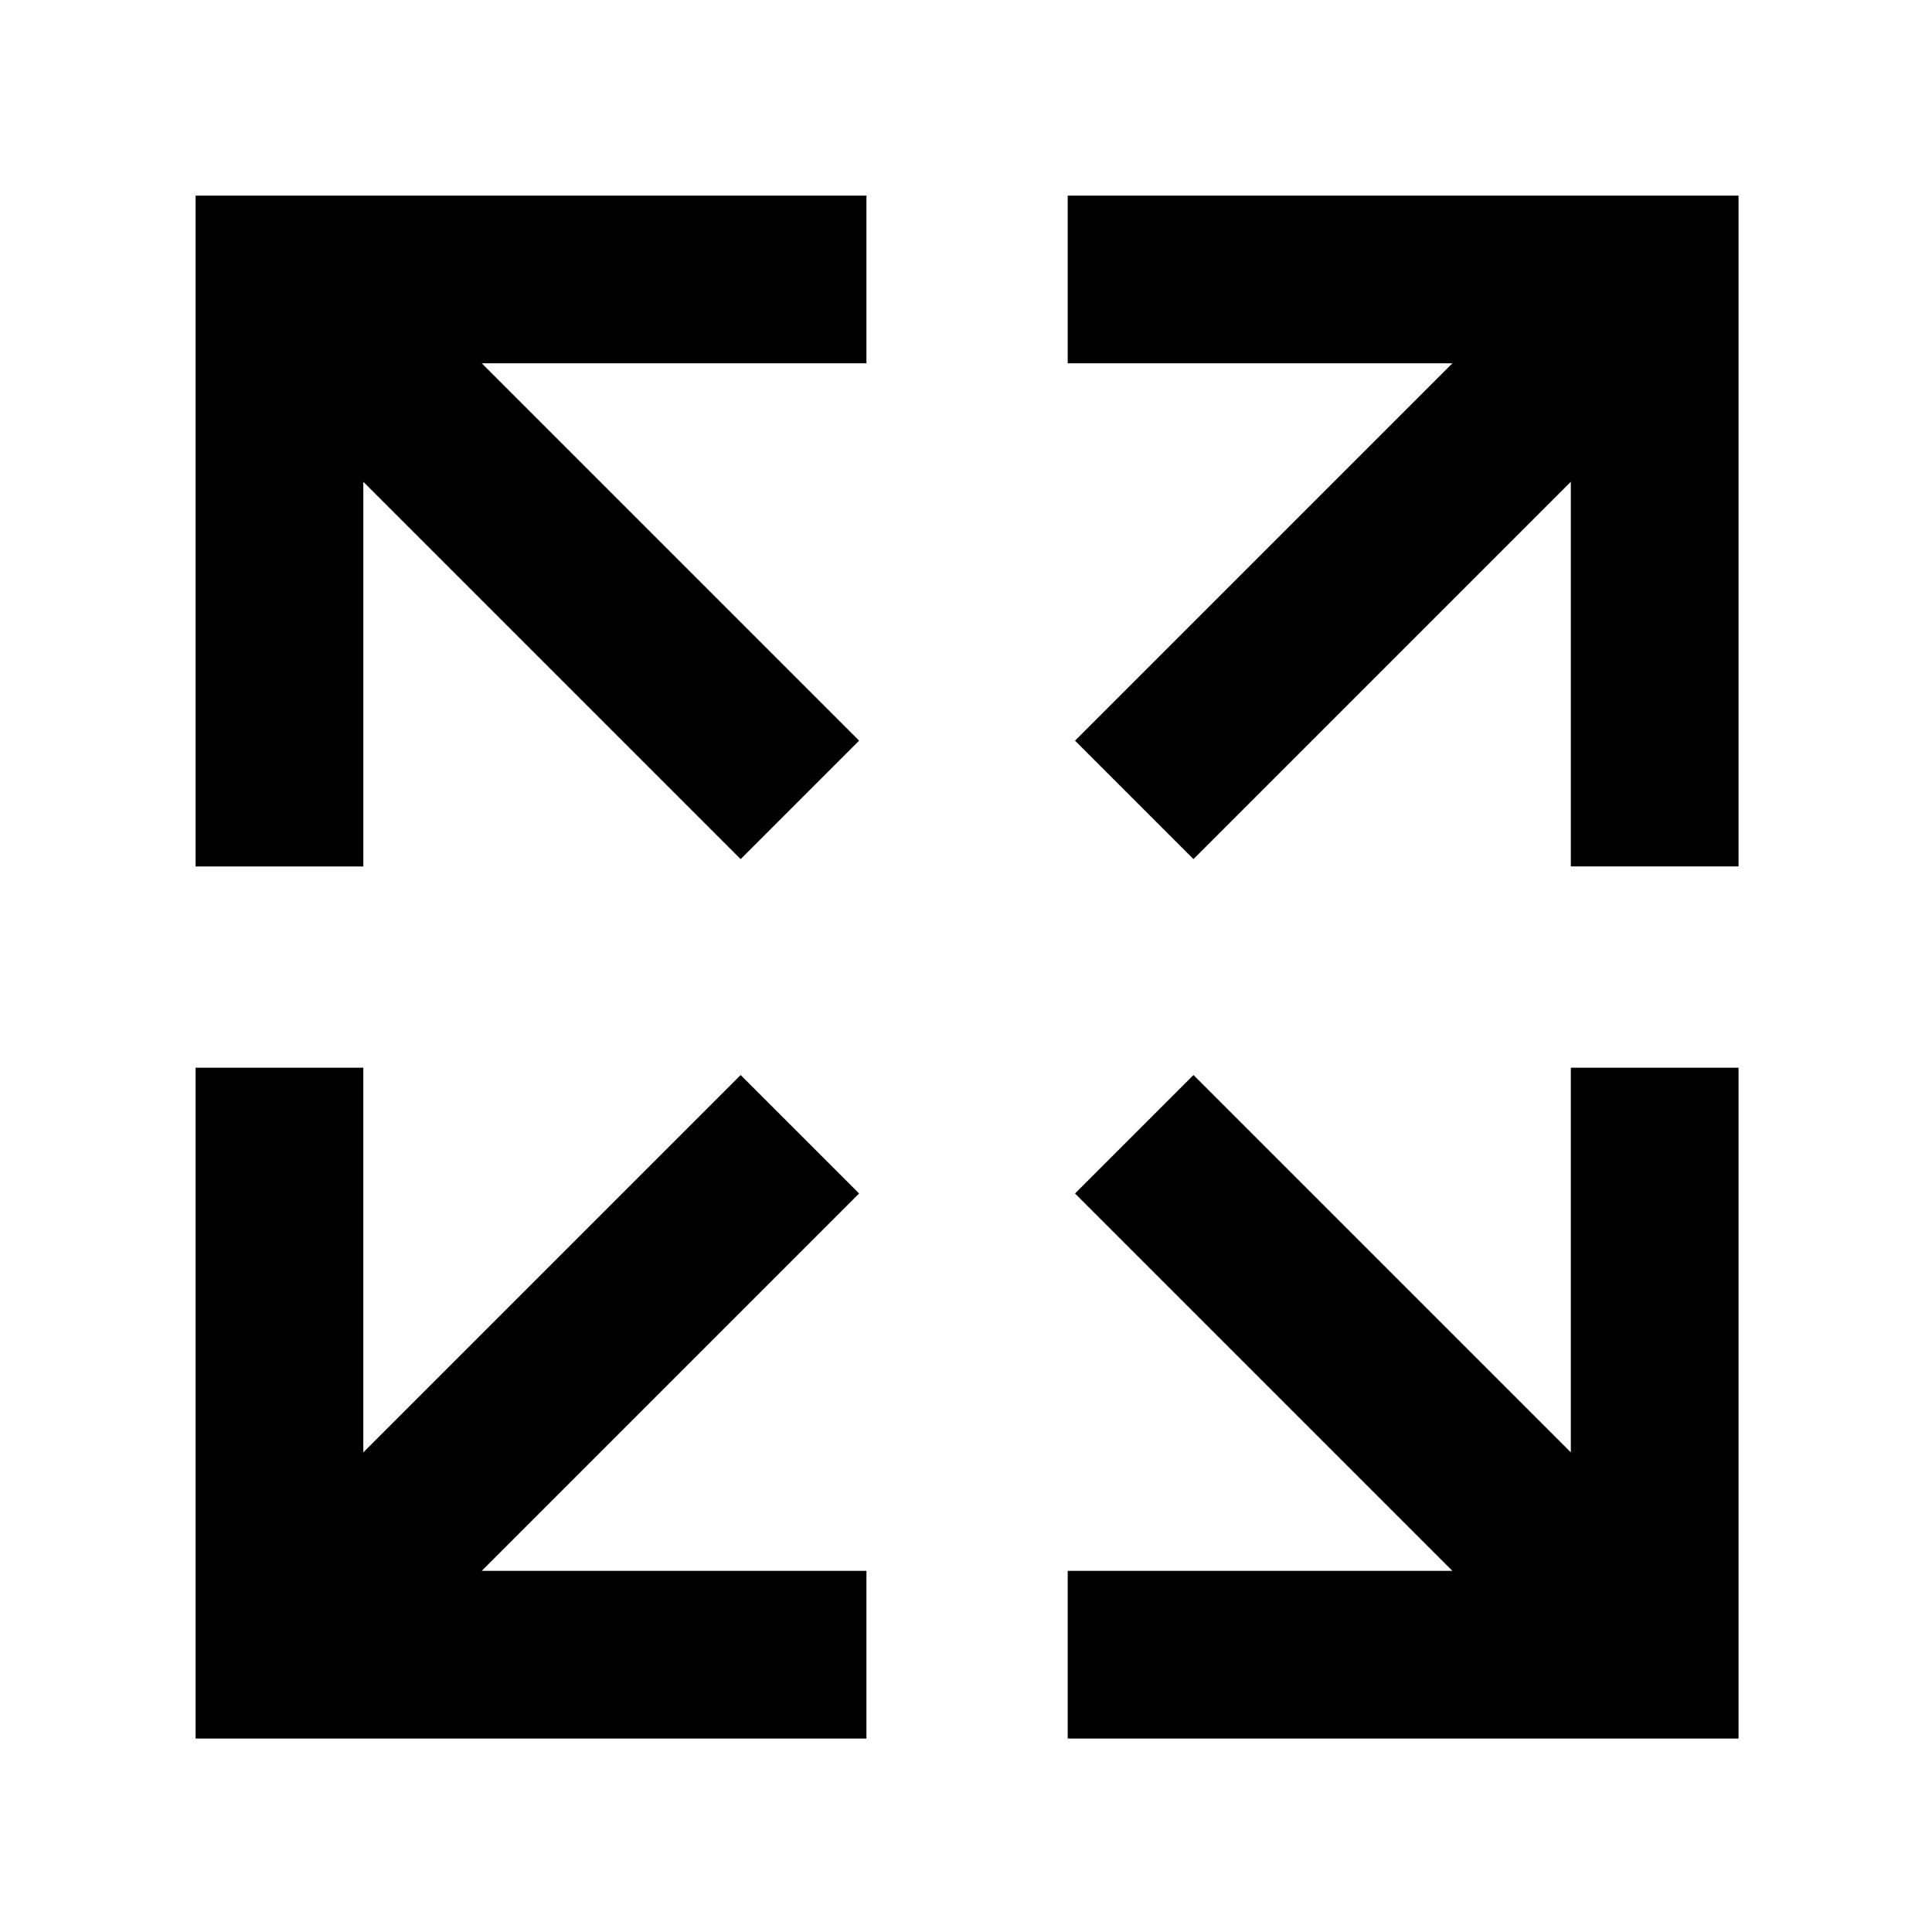 <?xml version="1.0" encoding="utf-8"?>
<!-- Generator: Adobe Illustrator 16.0.0, SVG Export Plug-In . SVG Version: 6.00 Build 0)  -->
<!DOCTYPE svg PUBLIC "-//W3C//DTD SVG 1.1//EN" "http://www.w3.org/Graphics/SVG/1.1/DTD/svg11.dtd">
<svg version="1.1" id="Layer_1" xmlns="http://www.w3.org/2000/svg" xmlns:xlink="http://www.w3.org/1999/xlink" x="0px" y="0px"
	 width="900px" height="900px" viewBox="0 0 900 900" enable-background="new 0 0 900 900" xml:space="preserve">
<path d="M91.12,91.12h312.5v78.13H224.43l175.78,175.78l-55.18,55.18L169.25,224.43v179.19H91.12V91.12z M400.21,555.97
	L224.43,731.75h179.19v78.13H91.12v-312.5h78.13v179.19l175.78-175.78L400.21,555.97z M497.38,91.12h312.5v312.5h-78.13V224.43
	L555.97,400.21l-55.18-55.18l175.78-175.78H497.38V91.12z M731.75,676.57V497.38h78.13v312.5h-312.5v-78.13h179.19L500.79,555.97
	l55.18-55.18L731.75,676.57z"/>
</svg>
